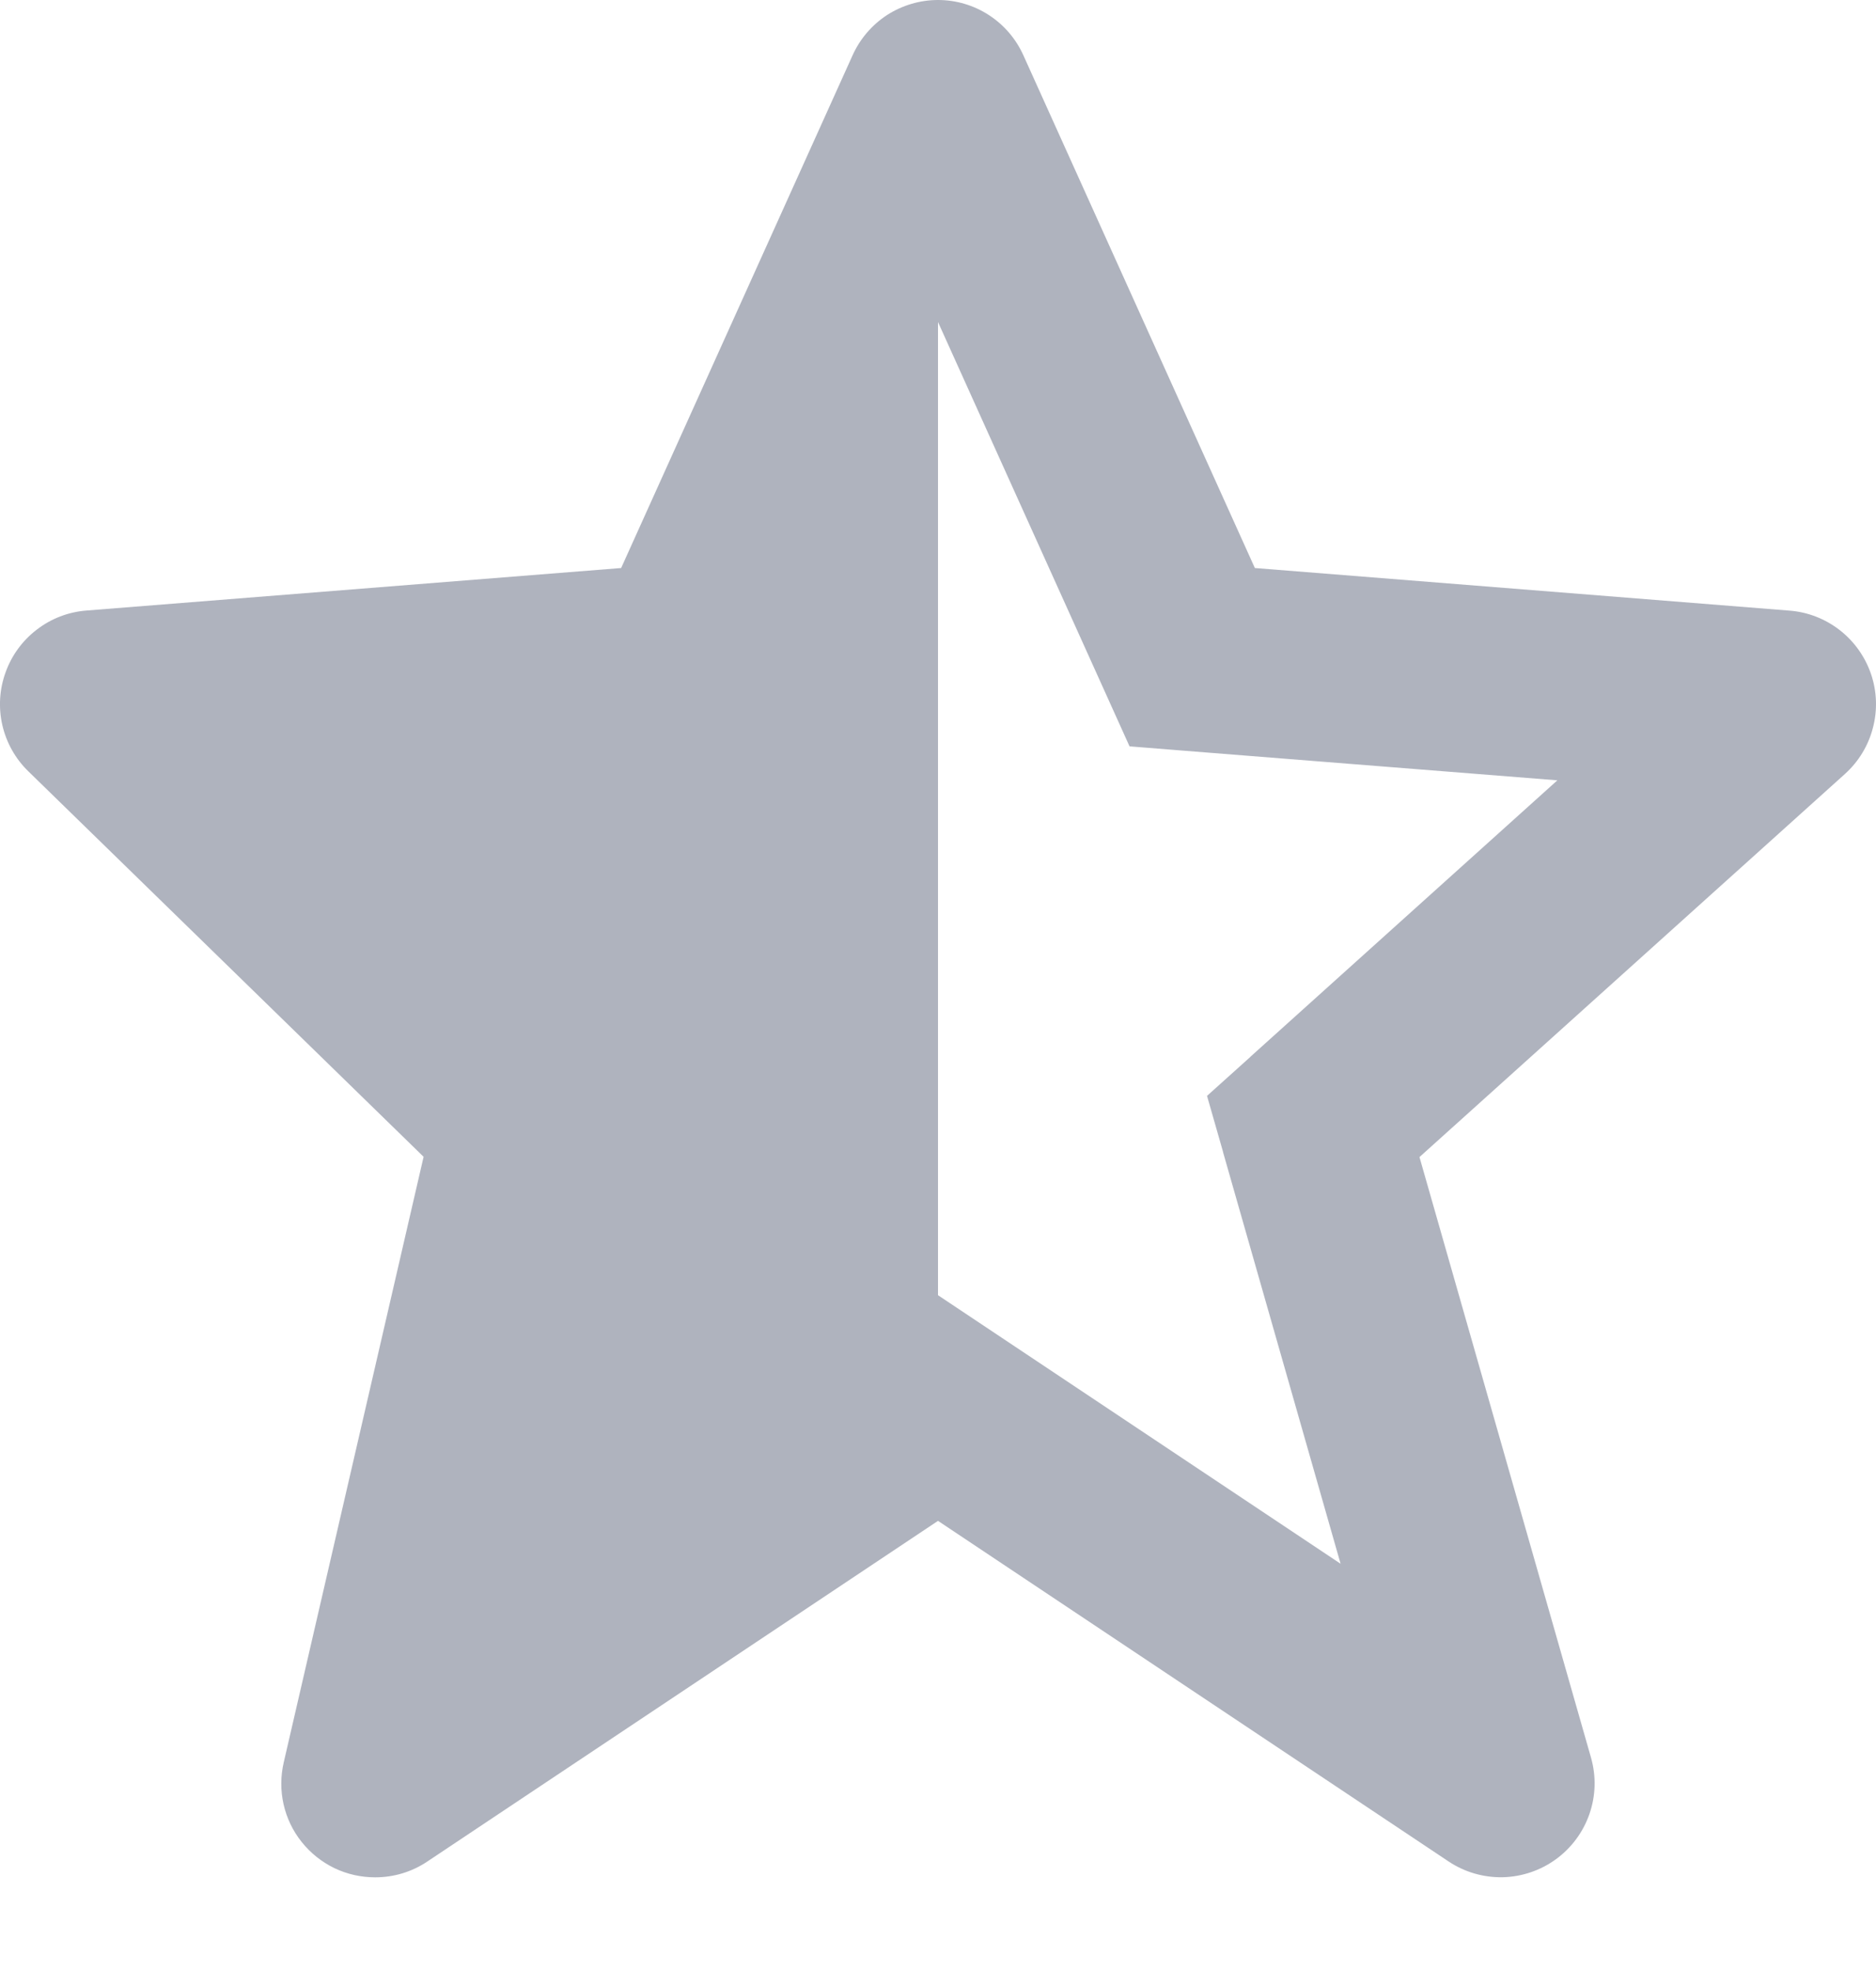 <svg width="20" height="21" viewBox="0 0 20 21" fill="none" xmlns="http://www.w3.org/2000/svg">
<path d="M3.025 18.777C2.991 18.924 2.99 19.076 3.023 19.223C3.056 19.37 3.122 19.508 3.216 19.625C3.31 19.743 3.429 19.838 3.565 19.904C3.701 19.969 3.849 20.002 4 20.002C4.198 20.002 4.391 19.944 4.555 19.834L10 16.204L15.445 19.834C15.615 19.947 15.816 20.005 16.021 20.001C16.225 19.996 16.423 19.929 16.588 19.809C16.754 19.688 16.878 19.52 16.945 19.327C17.012 19.134 17.018 18.925 16.962 18.728L15.133 12.328L19.669 8.246C19.814 8.115 19.918 7.945 19.967 7.755C20.017 7.566 20.01 7.367 19.947 7.182C19.884 6.997 19.768 6.834 19.614 6.714C19.46 6.594 19.274 6.521 19.079 6.506L13.378 6.052L10.911 0.591C10.832 0.415 10.705 0.266 10.543 0.161C10.382 0.056 10.193 0 10 1.50379e-07C9.808 -0 9.619 0.056 9.457 0.16C9.296 0.265 9.168 0.414 9.089 0.59L6.622 6.052L0.921 6.505C0.729 6.52 0.546 6.59 0.394 6.707C0.241 6.823 0.125 6.981 0.06 7.162C-0.006 7.343 -0.018 7.538 0.025 7.726C0.068 7.913 0.164 8.084 0.302 8.218L4.516 12.325L3.025 18.777ZM10 3.431L12.042 7.952L12.63 7.999L16.603 8.314L13.332 11.258L13.331 11.26L12.868 11.676L13.039 12.273V12.276L14.292 16.661L10 13.8V3.431Z" fill="#AFB3BE"/>
</svg>
